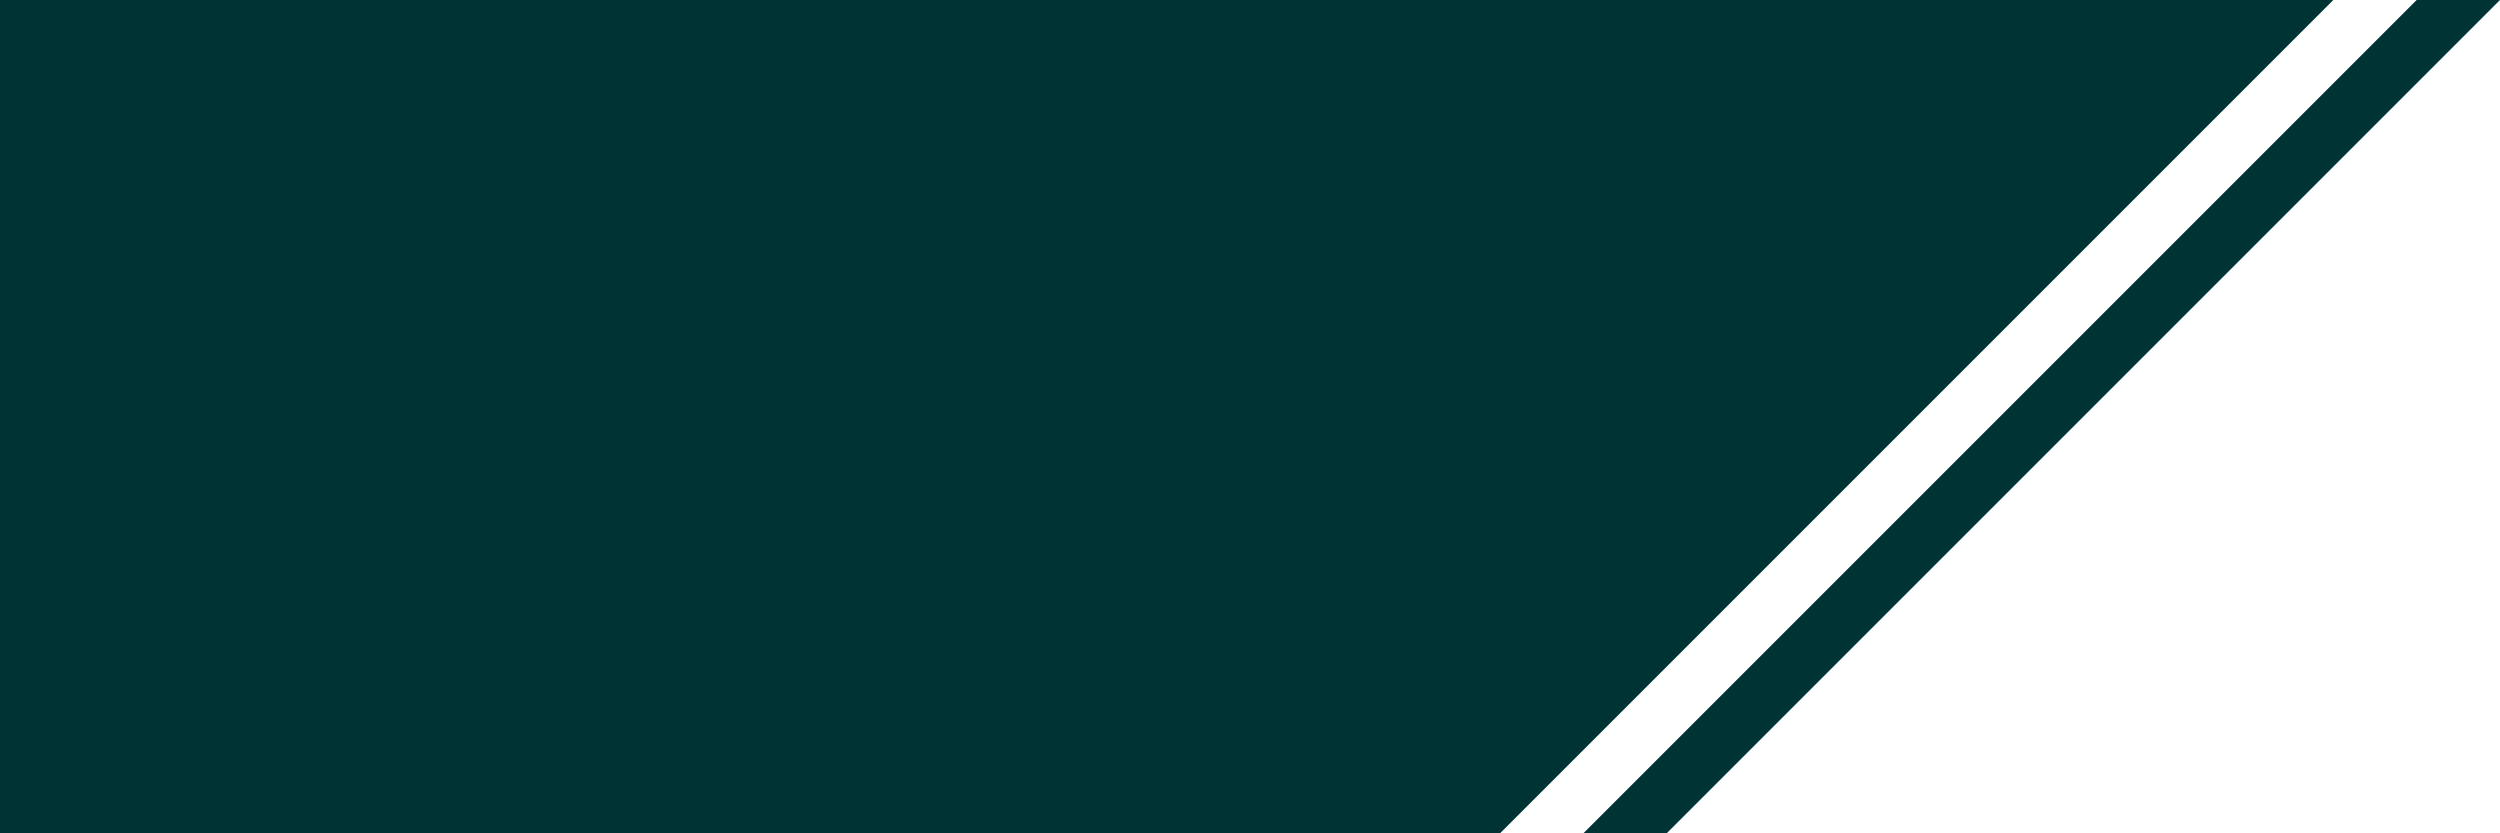 <svg xmlns="http://www.w3.org/2000/svg" width="300" height="100" viewBox="0 0 300 100">
  <defs>
    <style>
      .cls-1 {
        fill: #033;
        fill-rule: evenodd;
      }
    </style>
  </defs>
  <path id="Фигура_318_1" data-name="Фигура 318 1" class="cls-1" d="M200,100H190L290,0h10ZM0,100V0H280L180,100H0Z"/>
</svg>
